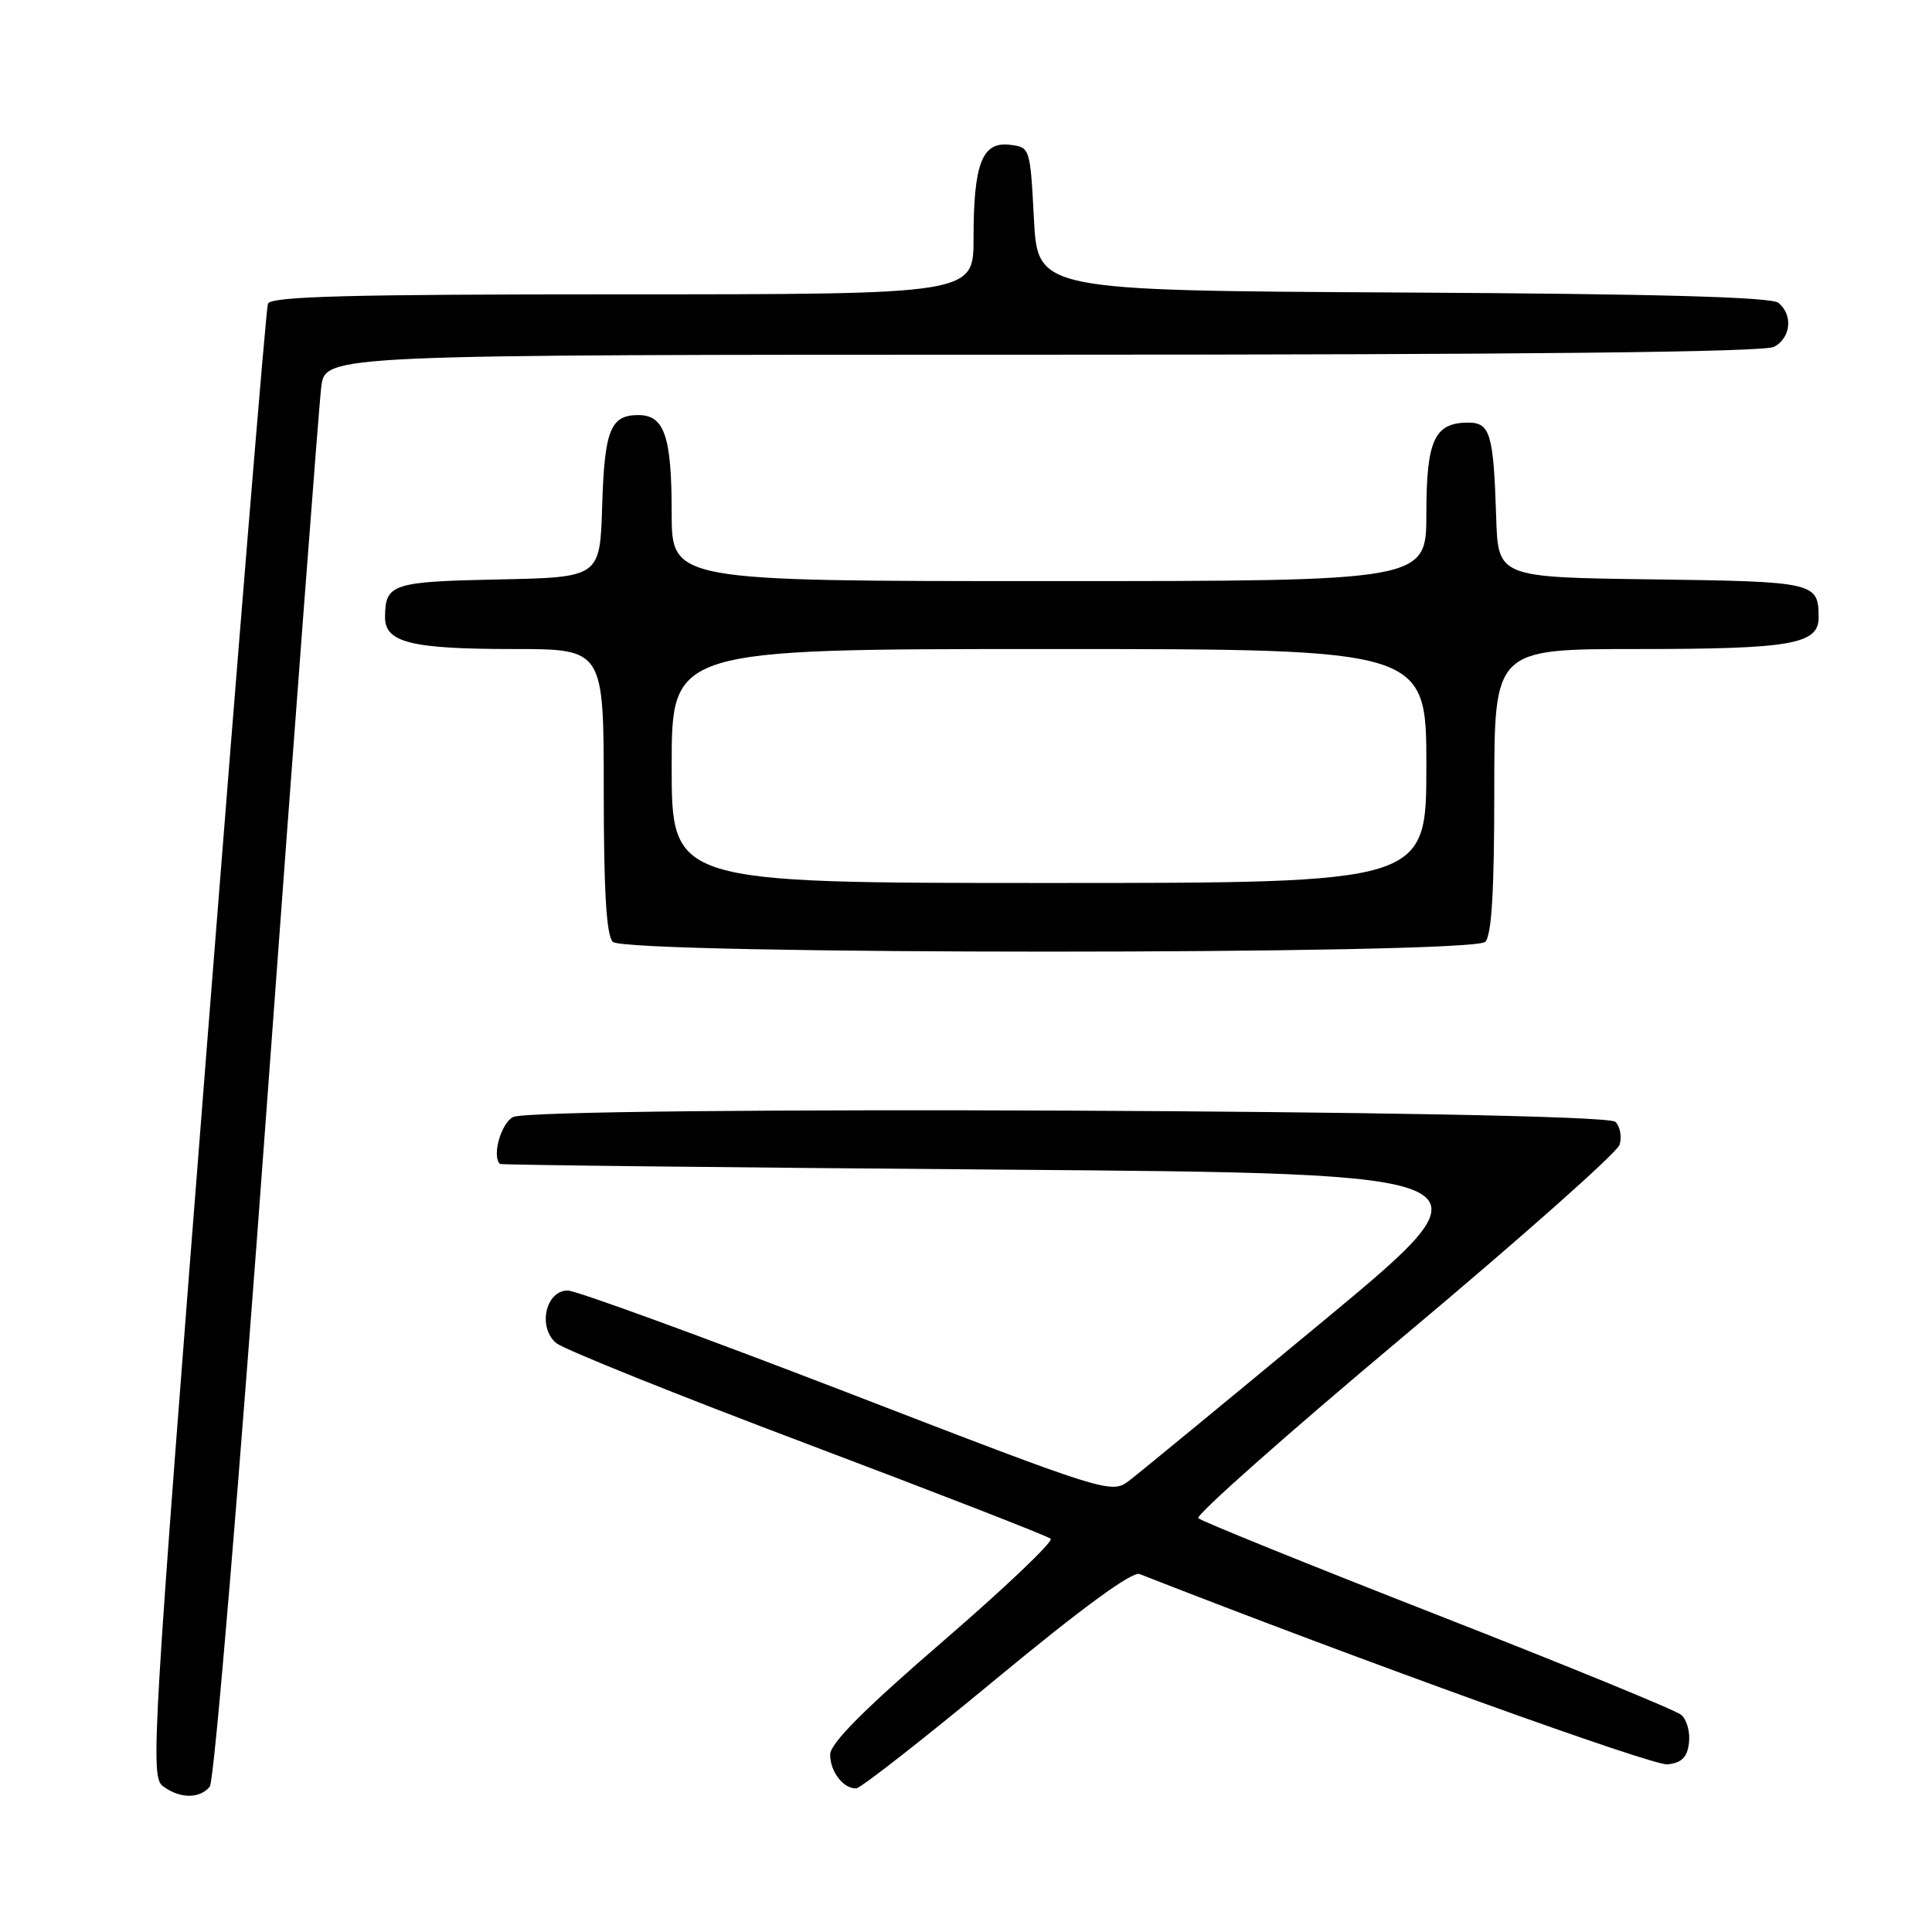 <?xml version="1.0" encoding="UTF-8" standalone="no"?>
<!DOCTYPE svg PUBLIC "-//W3C//DTD SVG 1.1//EN" "http://www.w3.org/Graphics/SVG/1.1/DTD/svg11.dtd" >
<svg xmlns="http://www.w3.org/2000/svg" xmlns:xlink="http://www.w3.org/1999/xlink" version="1.1" viewBox="0 0 256 256">
 <g >
 <path fill="currentColor"
d=" M 27.80 236.74 C 28.39 236.03 31.72 196.21 35.43 145.49 C 39.06 96.00 42.27 53.59 42.57 51.25 C 43.12 47.00 43.12 47.00 138.13 47.00 C 201.70 47.00 233.77 46.66 235.07 45.96 C 237.30 44.77 237.61 41.75 235.66 40.13 C 234.73 39.36 219.63 38.94 185.91 38.76 C 137.50 38.50 137.50 38.50 137.00 29.00 C 136.50 19.52 136.49 19.50 133.75 19.18 C 130.13 18.77 129.00 21.72 129.00 31.57 C 129.00 39.00 129.00 39.00 82.47 39.00 C 46.15 39.00 35.84 39.27 35.50 40.25 C 35.25 40.94 31.62 85.12 27.43 138.44 C 20.16 230.98 19.89 235.45 21.60 236.69 C 23.85 238.35 26.45 238.37 27.80 236.74 Z  M 132.00 222.46 C 143.35 213.07 150.03 208.18 151.00 208.57 C 180.32 220.05 219.06 234.02 220.97 233.79 C 222.85 233.58 223.58 232.84 223.80 230.91 C 223.97 229.49 223.50 227.83 222.76 227.22 C 222.02 226.60 207.49 220.65 190.46 213.99 C 173.43 207.33 159.18 201.56 158.78 201.17 C 158.39 200.78 170.65 189.92 186.03 177.03 C 201.41 164.14 214.27 152.74 214.60 151.69 C 214.93 150.65 214.68 149.28 214.05 148.65 C 212.48 147.08 70.86 146.47 67.97 148.02 C 66.37 148.87 65.16 153.22 66.25 154.23 C 66.39 154.36 96.29 154.70 132.71 154.98 C 198.91 155.50 198.91 155.50 175.39 175.00 C 162.45 185.72 150.82 195.29 149.55 196.25 C 147.26 197.97 146.54 197.75 112.23 184.50 C 92.98 177.08 76.33 171.00 75.23 171.00 C 72.27 171.00 71.22 175.95 73.73 177.98 C 74.77 178.82 89.77 184.85 107.06 191.37 C 124.35 197.90 138.82 203.53 139.22 203.89 C 139.62 204.25 133.20 210.35 124.97 217.46 C 114.48 226.51 110.00 231.01 110.00 232.49 C 110.00 234.76 111.74 237.02 113.45 236.97 C 114.03 236.96 122.37 230.43 132.00 222.46 Z  M 196.80 124.80 C 197.65 123.95 198.00 118.09 198.00 104.80 C 198.00 86.00 198.00 86.00 216.93 86.00 C 237.44 86.00 241.01 85.37 240.98 81.77 C 240.95 77.16 240.49 77.06 218.95 76.77 C 198.50 76.50 198.50 76.50 198.25 68.50 C 197.90 57.48 197.46 56.00 194.55 56.00 C 190.07 56.00 189.00 58.32 189.00 68.07 C 189.00 77.00 189.00 77.00 139.00 77.00 C 89.00 77.00 89.00 77.00 89.00 67.93 C 89.00 57.82 88.04 55.00 84.59 55.00 C 80.88 55.00 80.10 56.97 79.79 67.05 C 79.50 76.50 79.50 76.50 66.04 76.78 C 51.94 77.07 51.04 77.37 51.02 81.77 C 50.99 85.14 54.48 86.00 68.07 86.00 C 80.00 86.00 80.00 86.00 80.00 104.80 C 80.00 118.09 80.35 123.95 81.20 124.80 C 82.93 126.53 195.07 126.53 196.80 124.80 Z  M 89.00 101.50 C 89.00 86.00 89.00 86.00 139.00 86.00 C 189.00 86.00 189.00 86.00 189.00 101.50 C 189.00 117.00 189.00 117.00 139.00 117.00 C 89.00 117.00 89.00 117.00 89.00 101.50 Z "/>
</g>
</svg>